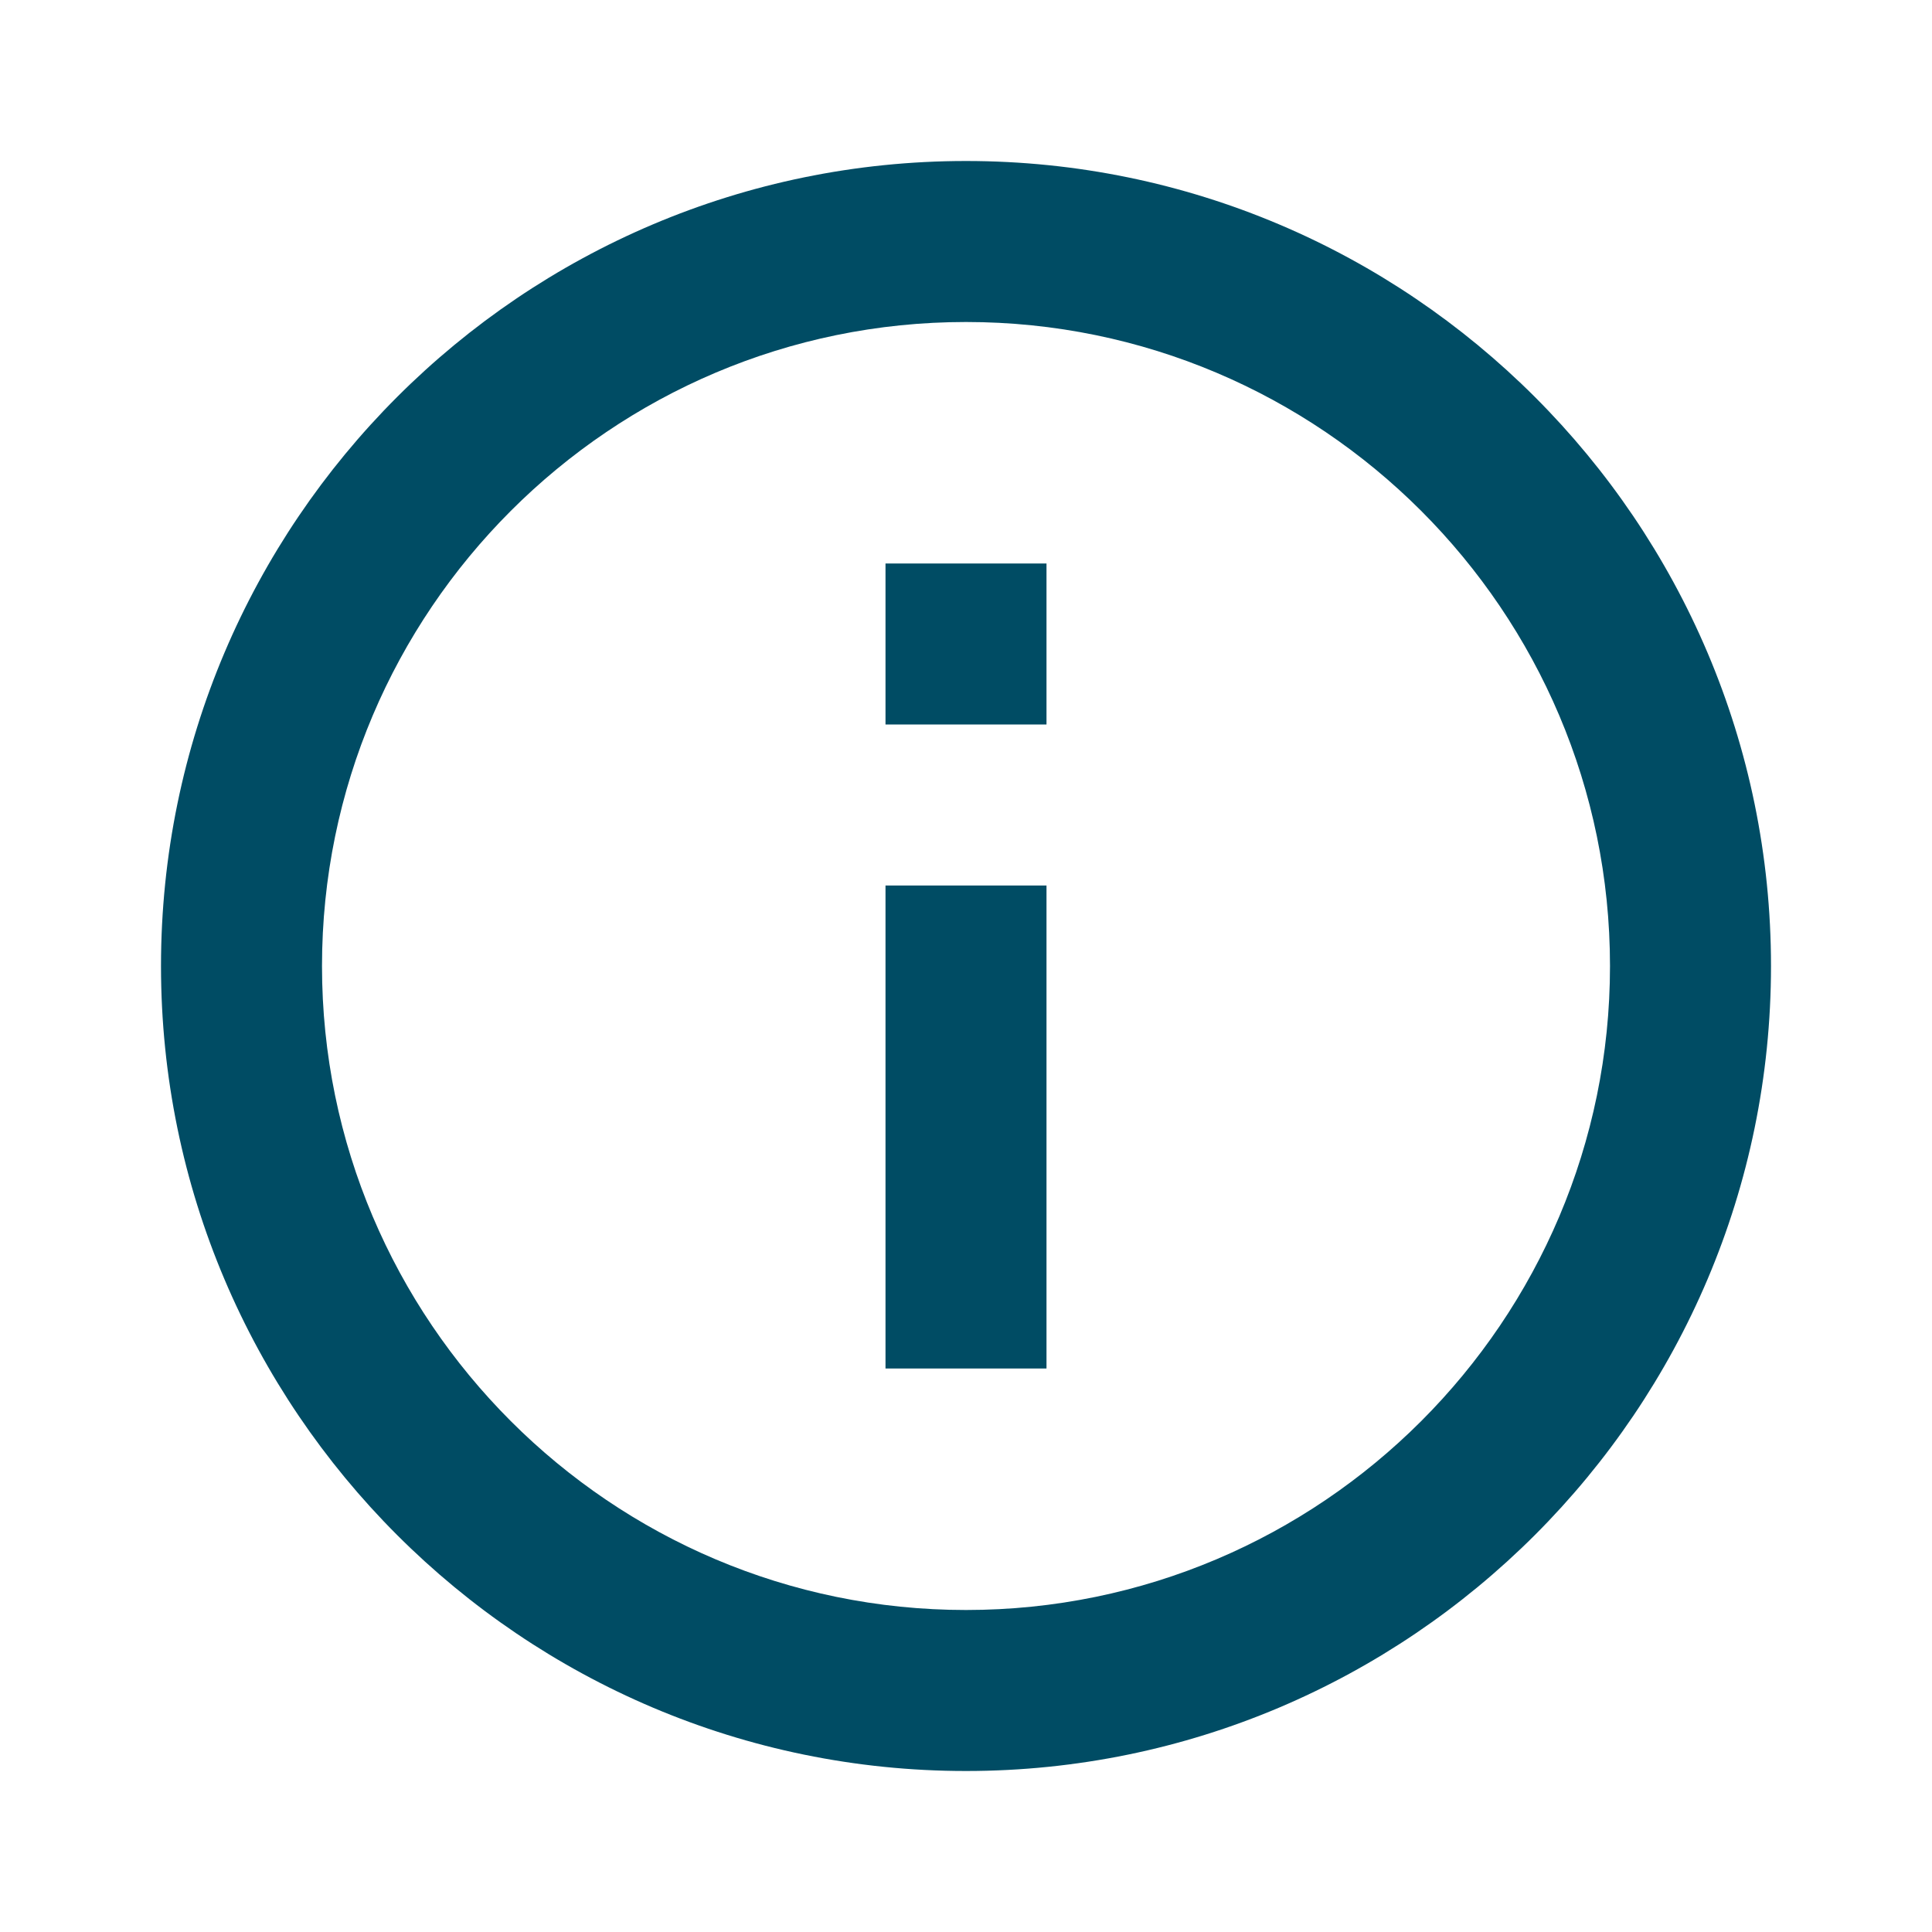 <svg xmlns="http://www.w3.org/2000/svg" width="24" height="24" viewBox="0 0 24 24"
  style="fill: #004C64;transform: ;msFilter:;">
  <path
    d="M12 2C6.486 2 2 6.486 2 12s4.486 10 10 10 10-4.486 10-10S17.514 2 12 2zm0 18c-4.411 0-8-3.589-8-8s3.589-8 8-8 8 3.589 8 8-3.589 8-8 8z"></path>
  <path d="M11 11h2v6h-2zm0-4h2v2h-2z"></path>
</svg>